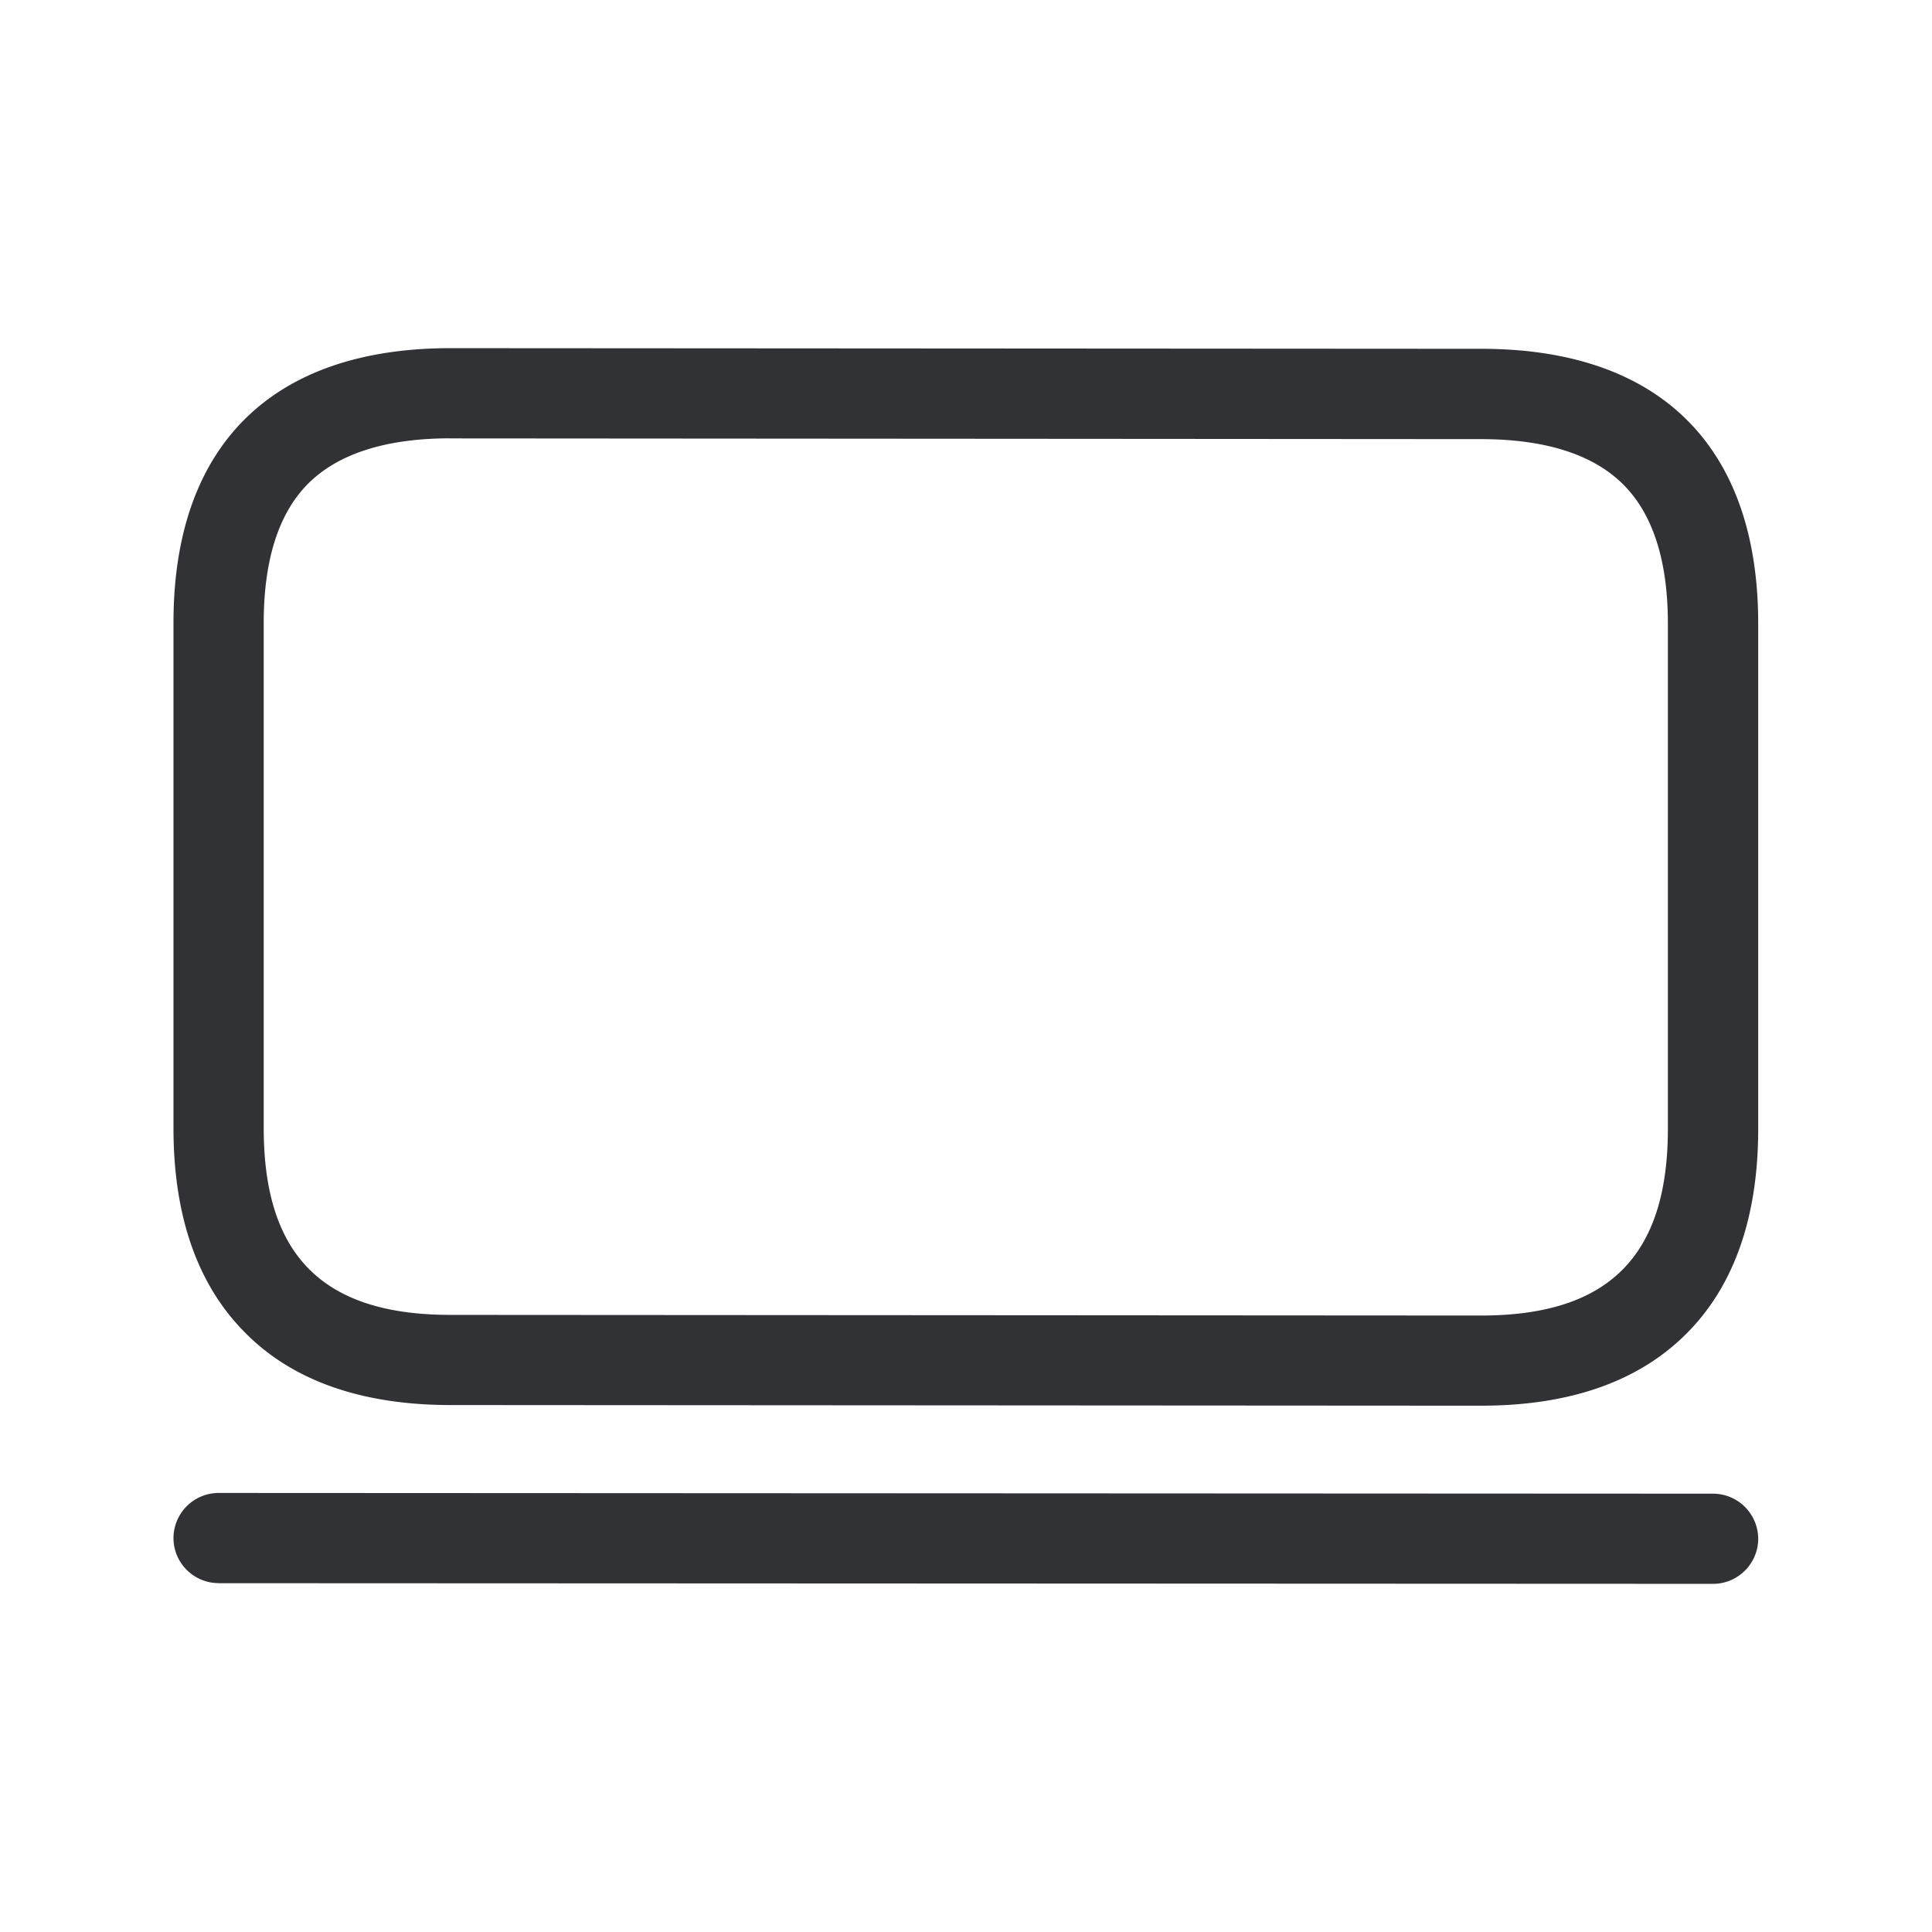 <svg width="24" height="24" fill="none" xmlns="http://www.w3.org/2000/svg"><path d="m18.401 17.462-12.803-.008c-1.12 0-1.99-.311-2.58-.927-.574-.591-.863-1.437-.863-2.513V7.737c0-2.202 1.221-3.412 3.44-3.412l12.806.008c2.219 0 3.44 1.213 3.44 3.412v6.278c0 1.075-.288 1.921-.86 2.512-.594.616-1.462.927-2.58.927ZM5.595 5.445c-.807 0-1.406.194-1.779.575-.358.367-.54.944-.54 1.717v6.277c0 1.583.736 2.32 2.319 2.32l12.804.008c1.582 0 2.32-.737 2.32-2.32V7.746c0-.773-.183-1.35-.544-1.717-.373-.38-.97-.574-1.78-.574l-12.8-.009Zm-2.88 14.222 18.566.008c.308 0 .56-.252.56-.56a.562.562 0 0 0-.56-.56l-18.566-.009a.562.562 0 0 0-.56.56c0 .309.252.56.56.56Z" fill="#313235"/></svg>